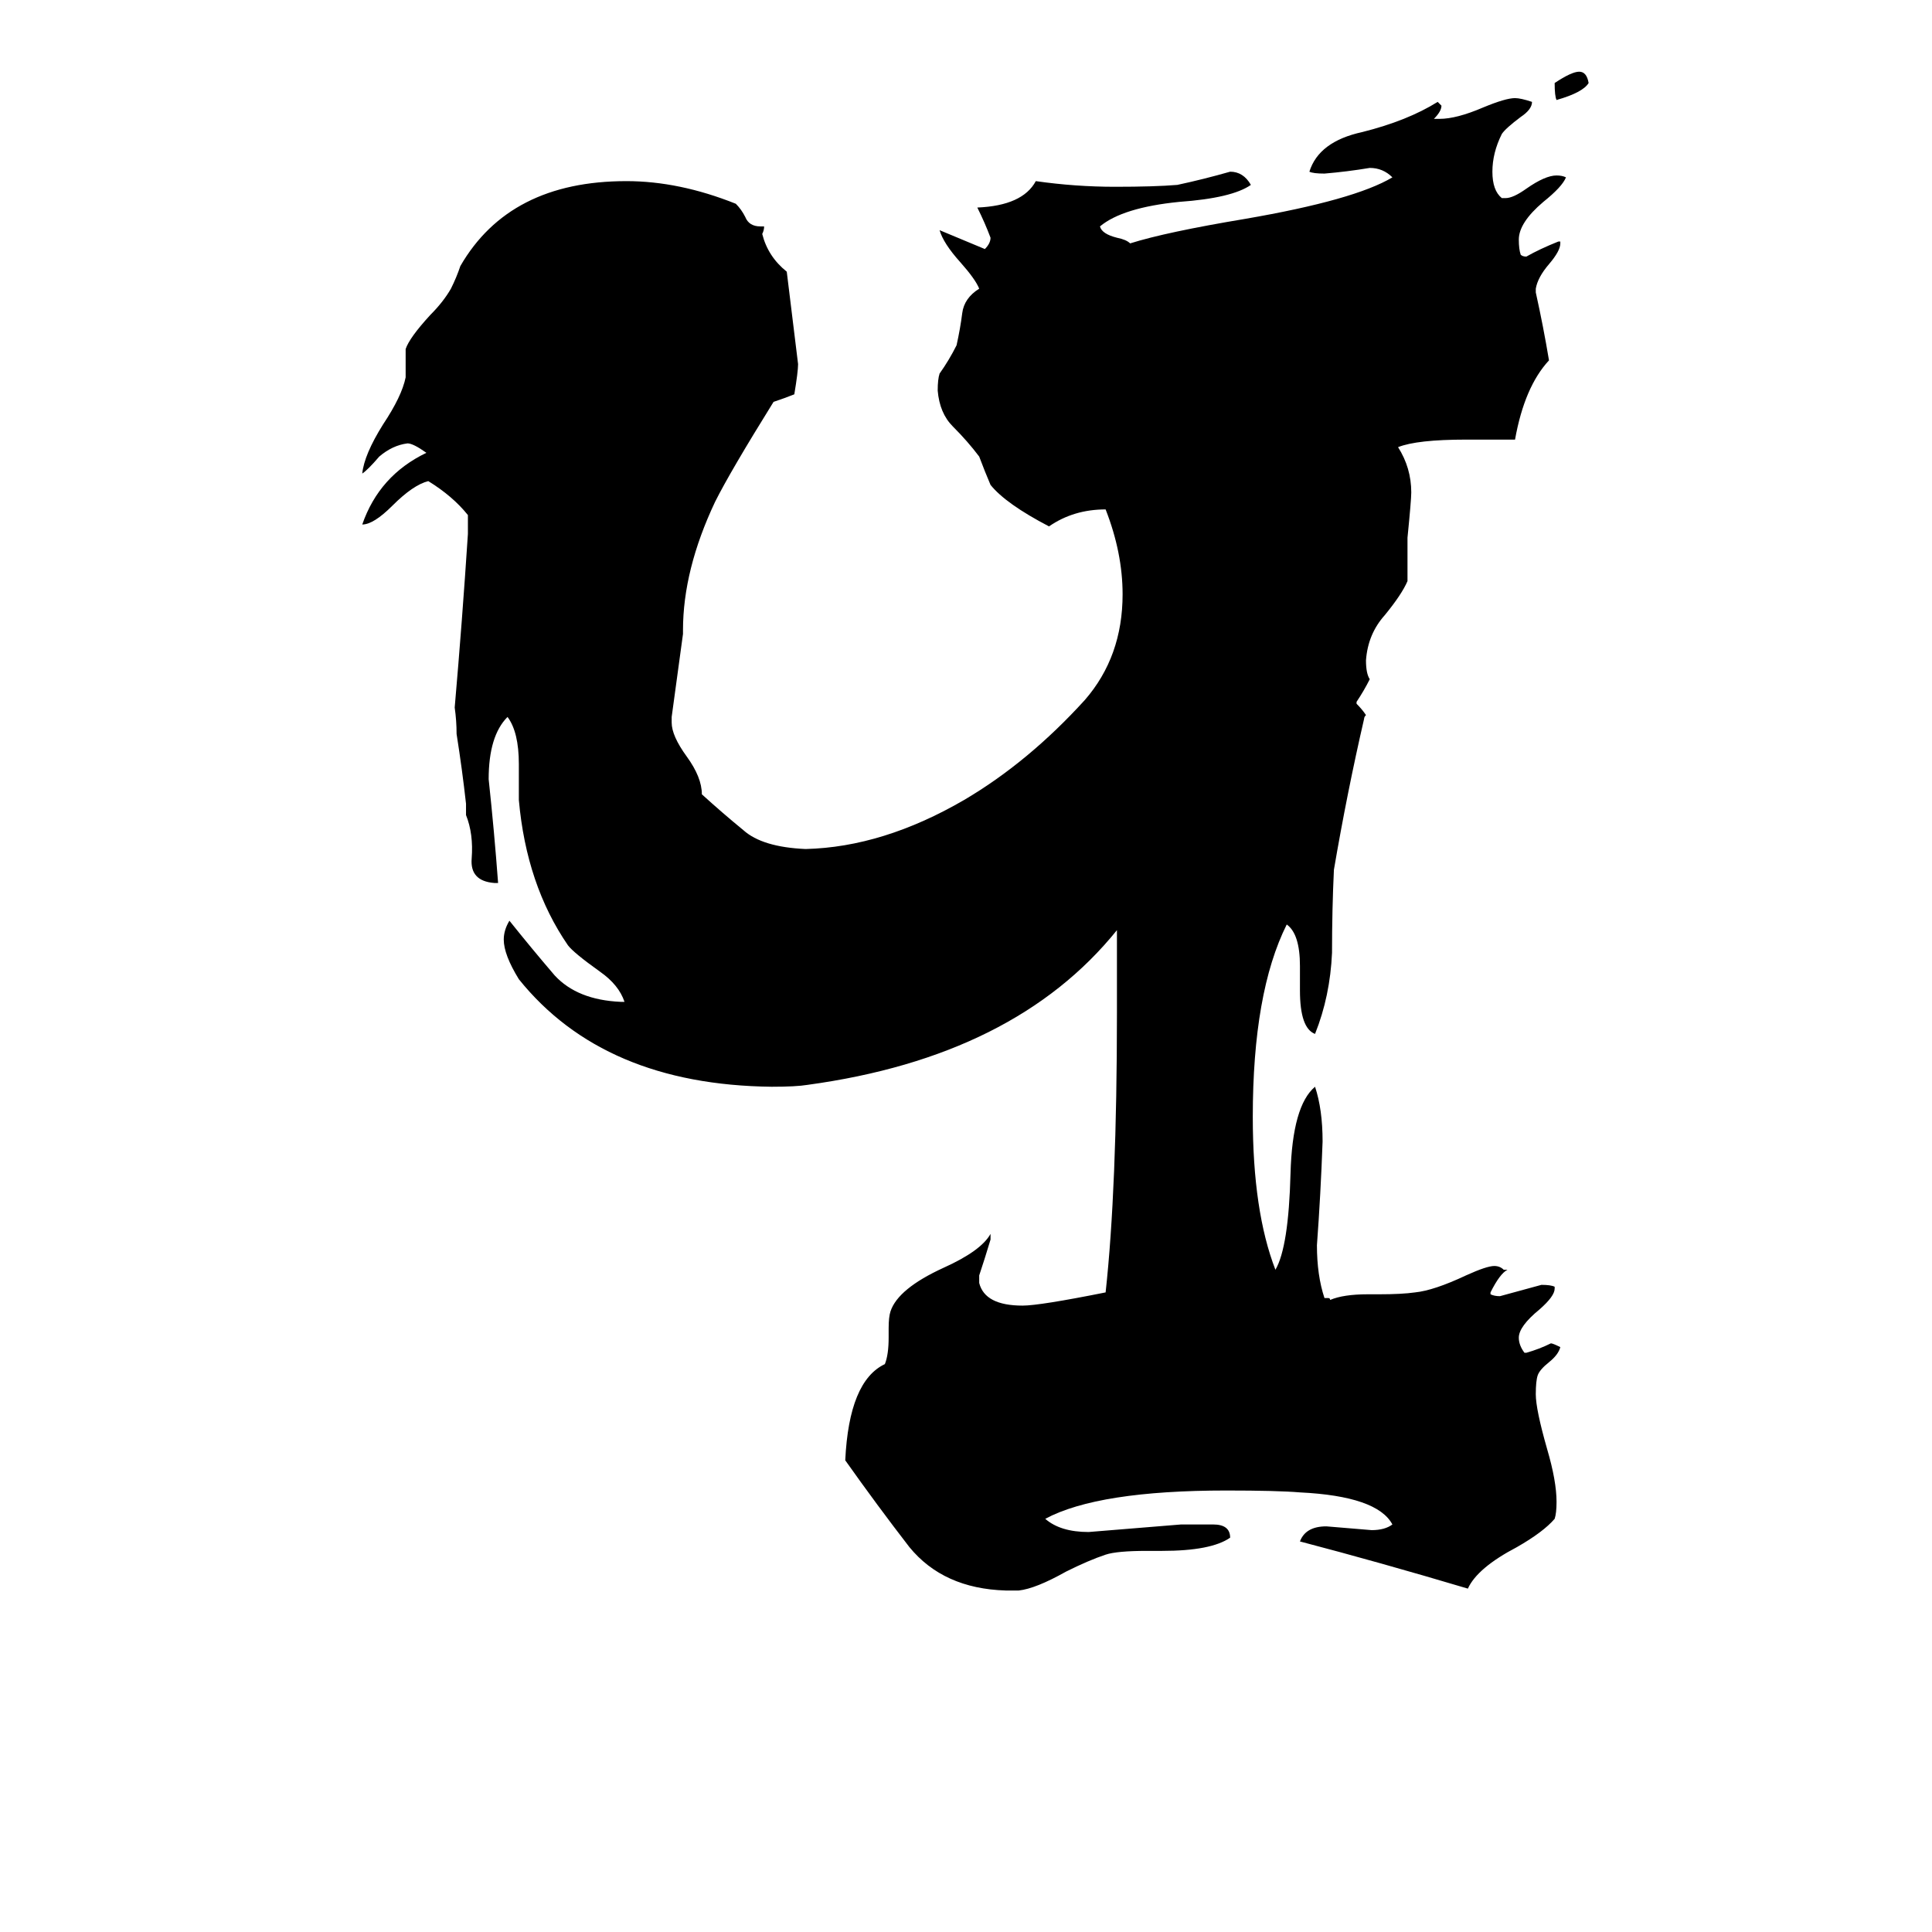 <svg xmlns="http://www.w3.org/2000/svg" viewBox="0 -800 1024 1024">
	<path fill="#000000" d="M842 -756Q839 -751 825 -747Q824 -749 824 -756Q833 -762 837 -762Q841 -762 842 -756ZM808 -83H809Q816 -85 822 -88Q823 -88 827 -86Q826 -82 821 -78Q816 -74 815 -71Q814 -68 814 -61Q814 -53 820 -32Q825 -15 825 -4Q825 2 824 5Q818 12 804 20Q783 31 778 42Q731 28 689 17Q692 9 703 9Q715 10 727 11Q734 11 738 8Q730 -7 689 -9Q677 -10 650 -10Q582 -10 554 5Q562 12 577 12Q602 10 626 8H643Q652 8 652 15Q642 22 616 22H608Q592 22 586 24Q577 27 565 33Q549 42 540 43H533Q500 42 482 20Q465 -2 448 -26Q450 -68 469 -77Q471 -82 471 -91V-96Q471 -102 472 -105Q476 -117 500 -128Q520 -137 525 -146V-143Q522 -133 519 -124V-120Q522 -108 542 -108Q551 -108 586 -115Q592 -170 592 -263V-307Q538 -240 428 -225Q422 -224 409 -224Q320 -225 275 -281Q267 -294 267 -302Q267 -307 270 -312Q282 -297 294 -283Q306 -270 329 -269H331Q328 -278 318 -285Q304 -295 301 -299Q279 -331 275 -376V-395Q275 -412 269 -420Q259 -410 259 -387Q262 -359 264 -332H262Q249 -333 250 -345Q251 -358 247 -368V-374Q245 -392 242 -411Q242 -418 241 -425Q245 -471 248 -517V-527Q240 -537 227 -545Q219 -543 208 -532Q198 -522 192 -522Q201 -548 226 -560Q219 -565 216 -565Q208 -564 201 -558Q195 -551 192 -549Q193 -559 203 -575Q213 -590 215 -600V-615Q217 -621 228 -633Q235 -640 239 -647Q242 -653 244 -659Q270 -704 332 -704Q360 -704 390 -692Q393 -689 395 -685Q397 -680 403 -680H405Q405 -678 404 -676Q407 -664 417 -656Q420 -631 423 -607Q423 -603 421 -591Q416 -589 410 -587Q387 -550 379 -534Q362 -498 362 -466V-464Q359 -442 356 -420V-417Q356 -410 364 -399Q372 -388 372 -379Q383 -369 394 -360Q404 -351 427 -350Q468 -351 511 -376Q545 -396 575 -429Q595 -452 595 -485Q595 -507 586 -530Q569 -530 556 -521Q533 -533 525 -543Q522 -550 519 -558Q513 -566 505 -574Q498 -581 497 -593Q497 -599 498 -602Q503 -609 507 -617Q509 -626 510 -634Q511 -642 519 -647Q517 -652 509 -661Q500 -671 498 -678Q510 -673 522 -668Q525 -671 525 -674Q522 -682 518 -690Q542 -691 549 -704Q570 -701 591 -701Q612 -701 624 -702Q638 -705 652 -709Q659 -709 663 -702Q653 -695 625 -693Q595 -690 583 -680Q584 -676 592 -674Q597 -673 599 -671Q618 -677 660 -684Q718 -694 738 -706Q733 -711 726 -711Q714 -709 702 -708Q696 -708 694 -709Q699 -725 722 -730Q746 -736 762 -746Q763 -745 764 -744Q764 -741 760 -737H763Q772 -737 786 -743Q798 -748 803 -748Q806 -748 812 -746Q812 -742 806 -738Q798 -732 796 -729Q791 -719 791 -709Q791 -699 796 -695H798Q802 -695 809 -700Q819 -707 825 -707Q828 -707 830 -706Q828 -701 818 -693Q805 -682 805 -673Q805 -668 806 -665Q807 -664 809 -664Q816 -668 826 -672H827V-671Q827 -667 821 -660Q815 -653 814 -647V-645Q818 -627 821 -609Q808 -595 803 -567H777Q751 -567 741 -563Q748 -552 748 -539Q748 -535 746 -515V-492Q743 -485 734 -474Q725 -464 724 -450Q724 -443 726 -440Q723 -434 719 -428V-427Q722 -424 724 -421Q723 -420 723 -419Q714 -380 707 -339Q706 -318 706 -295Q705 -272 697 -252Q689 -255 689 -275V-288Q689 -305 682 -310Q664 -274 664 -208Q664 -158 676 -127Q683 -139 684 -178Q685 -214 697 -224Q701 -212 701 -195Q700 -167 698 -140Q698 -124 702 -112H704Q705 -112 705 -111Q712 -114 725 -114H731Q743 -114 750 -115Q760 -116 777 -124Q788 -129 792 -129Q795 -129 797 -127H799Q795 -125 790 -115V-114Q792 -113 795 -113Q806 -116 817 -119Q822 -119 824 -118V-117Q824 -113 816 -106Q805 -97 805 -91Q805 -87 808 -83Z"/>
</svg>